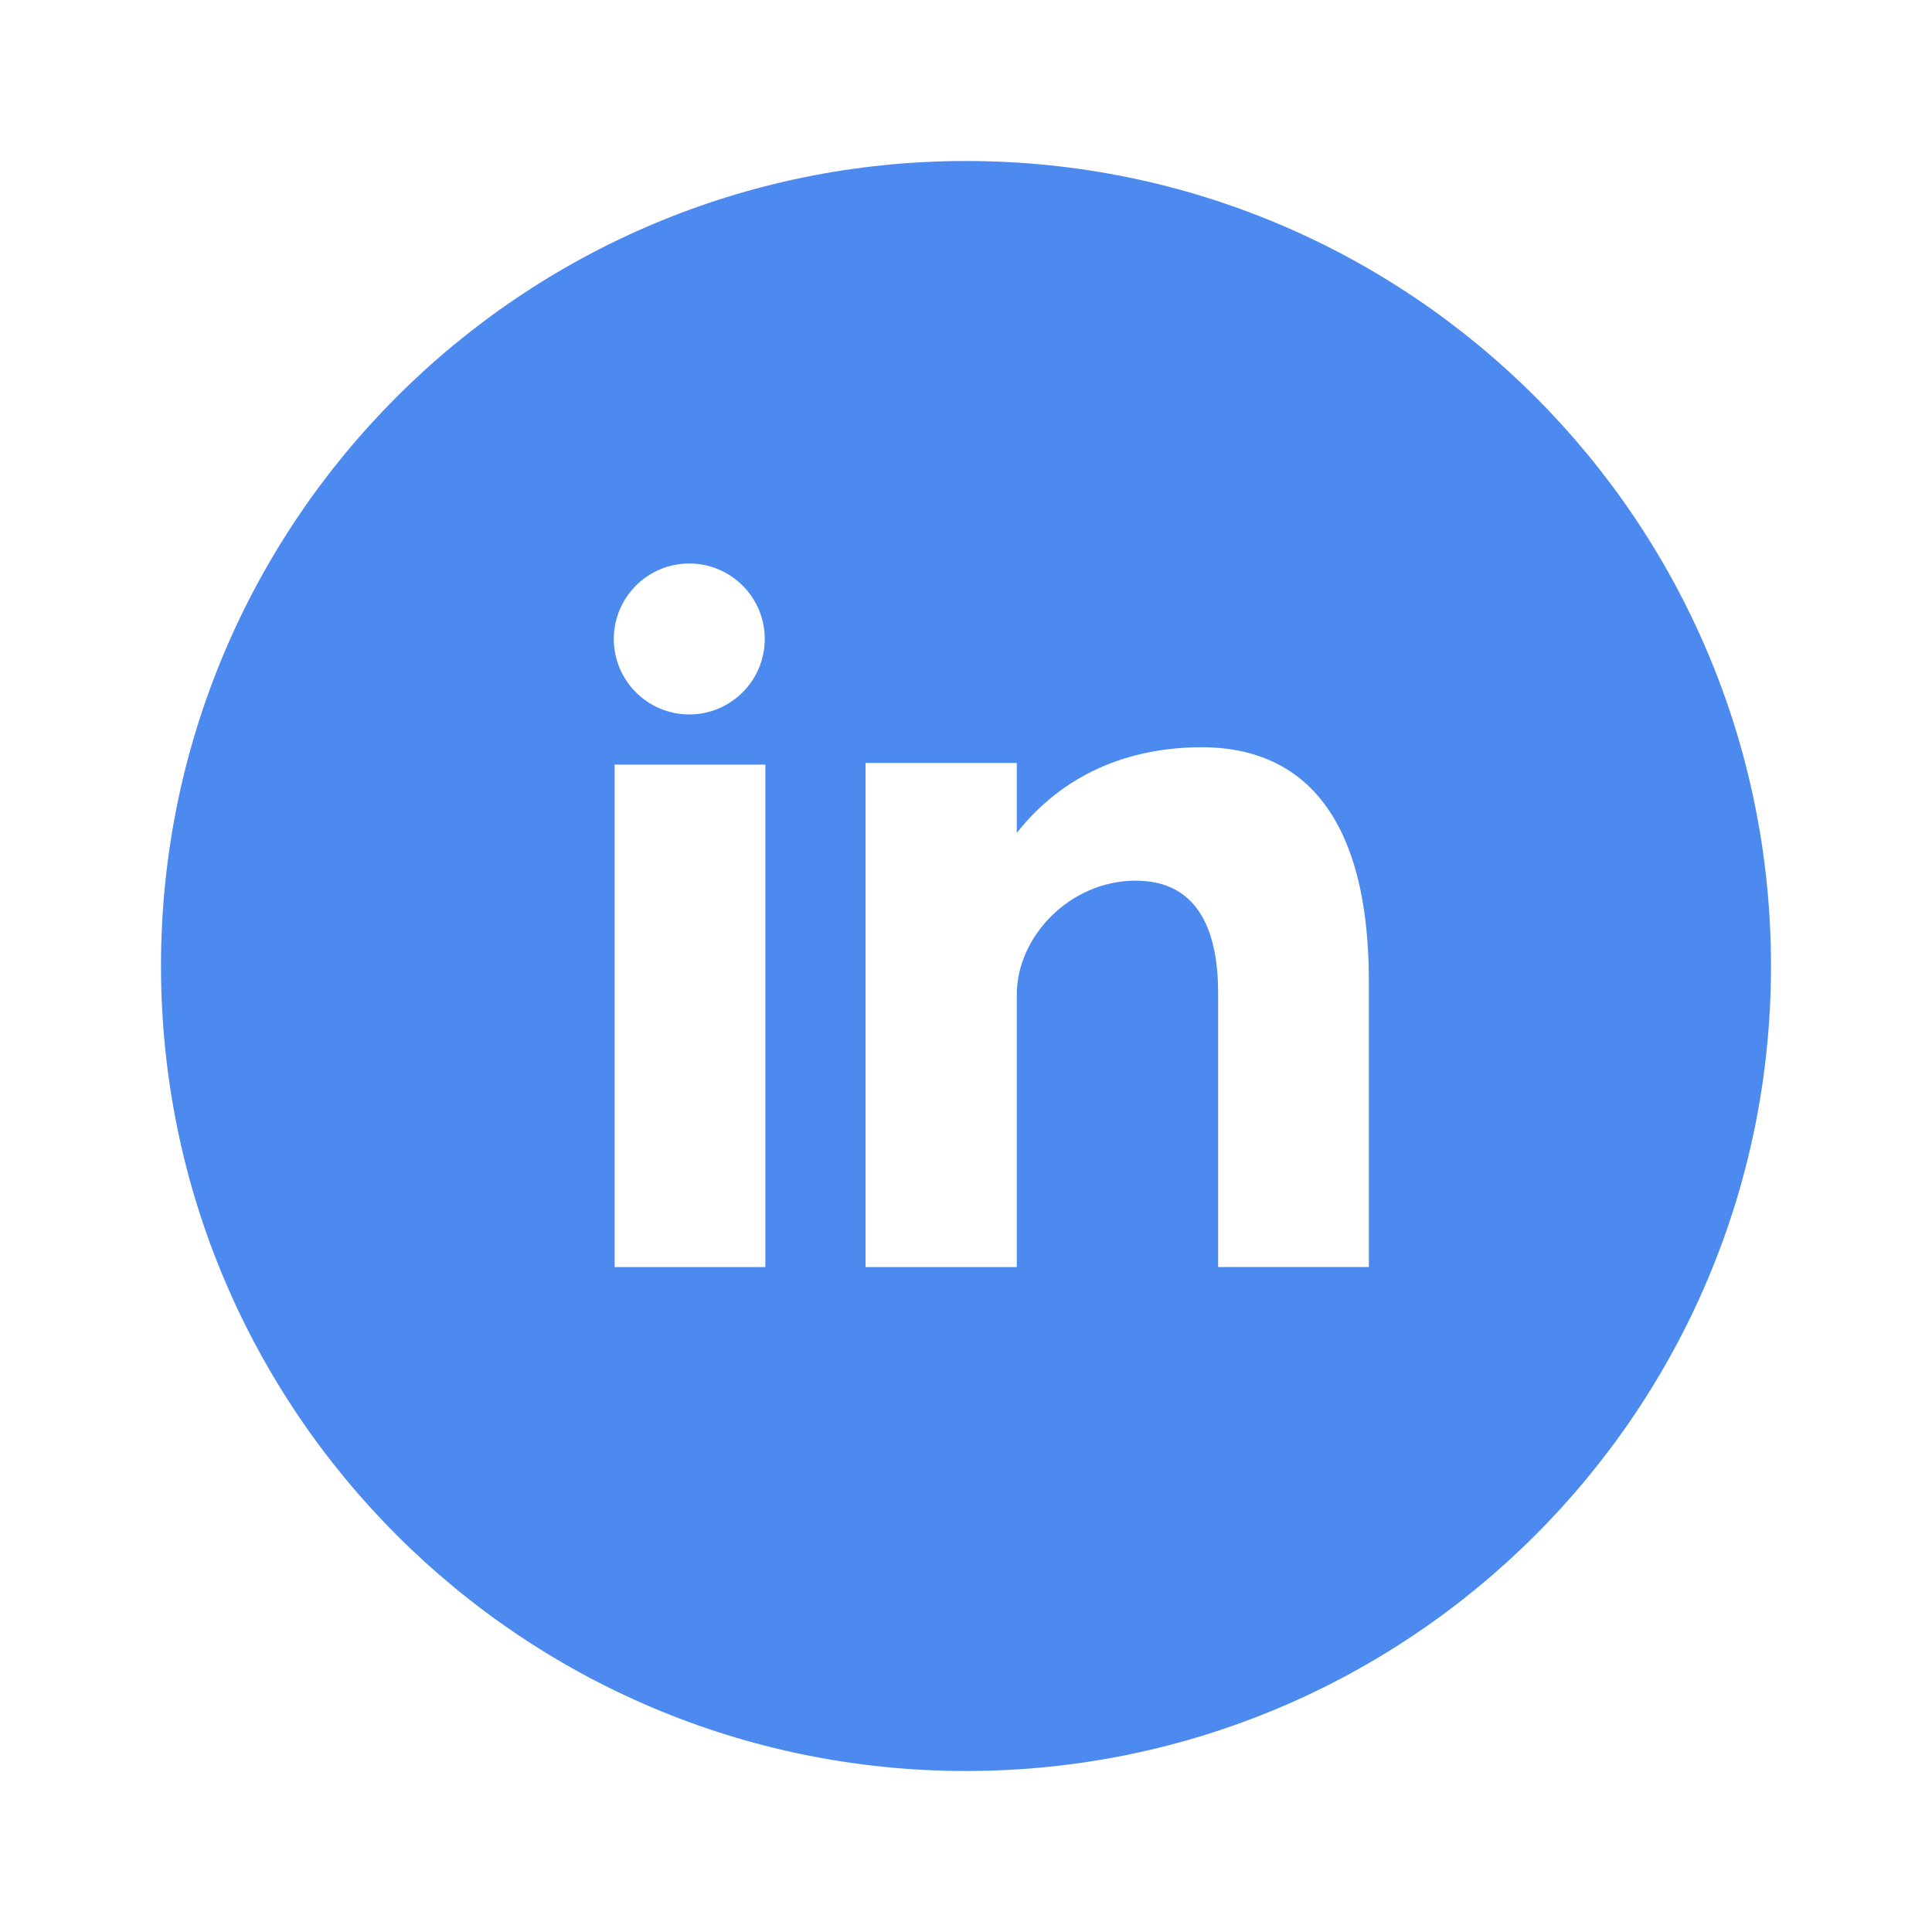 <svg width="48" height="48" viewBox="0 0 48 48" fill="none" xmlns="http://www.w3.org/2000/svg">
<g filter="url(#filter0_d)">
<path d="M24 0C35.046 0 44 8.955 44 20C44 31.045 35.046 40 24 40C12.954 40 4 31.045 4 20C4 8.955 12.954 0 24 0Z" fill="#4D8AF0"/>
<path d="M15.27 27.48H19.015V14.997H15.27V27.48ZM29.86 14.565C28.043 14.565 26.416 15.229 25.262 16.694V14.956H21.504V27.48H25.262V20.708C25.262 19.276 26.574 17.88 28.216 17.88C29.859 17.88 30.264 19.276 30.264 20.672V27.479H34.009V20.394C34.009 15.473 31.679 14.565 29.86 14.565ZM17.125 13.75C18.16 13.75 19 12.91 19 11.875C19 10.84 18.16 10 17.125 10C16.09 10 15.25 10.84 15.25 11.875C15.25 12.91 16.09 13.75 17.125 13.75Z" fill="white"/>
</g>
<defs>
<filter id="filter0_d" x="0" y="0" width="48" height="48" filterUnits="userSpaceOnUse" color-interpolation-filters="sRGB">
<feFlood flood-opacity="0" result="BackgroundImageFix"/>
<feColorMatrix in="SourceAlpha" type="matrix" values="0 0 0 0 0 0 0 0 0 0 0 0 0 0 0 0 0 0 127 0"/>
<feOffset dy="4"/>
<feGaussianBlur stdDeviation="2"/>
<feColorMatrix type="matrix" values="0 0 0 0 0.588 0 0 0 0 0.655 0 0 0 0 0.753 0 0 0 0.5 0"/>
<feBlend mode="normal" in2="BackgroundImageFix" result="effect1_dropShadow"/>
<feBlend mode="normal" in="SourceGraphic" in2="effect1_dropShadow" result="shape"/>
</filter>
</defs>
</svg>

